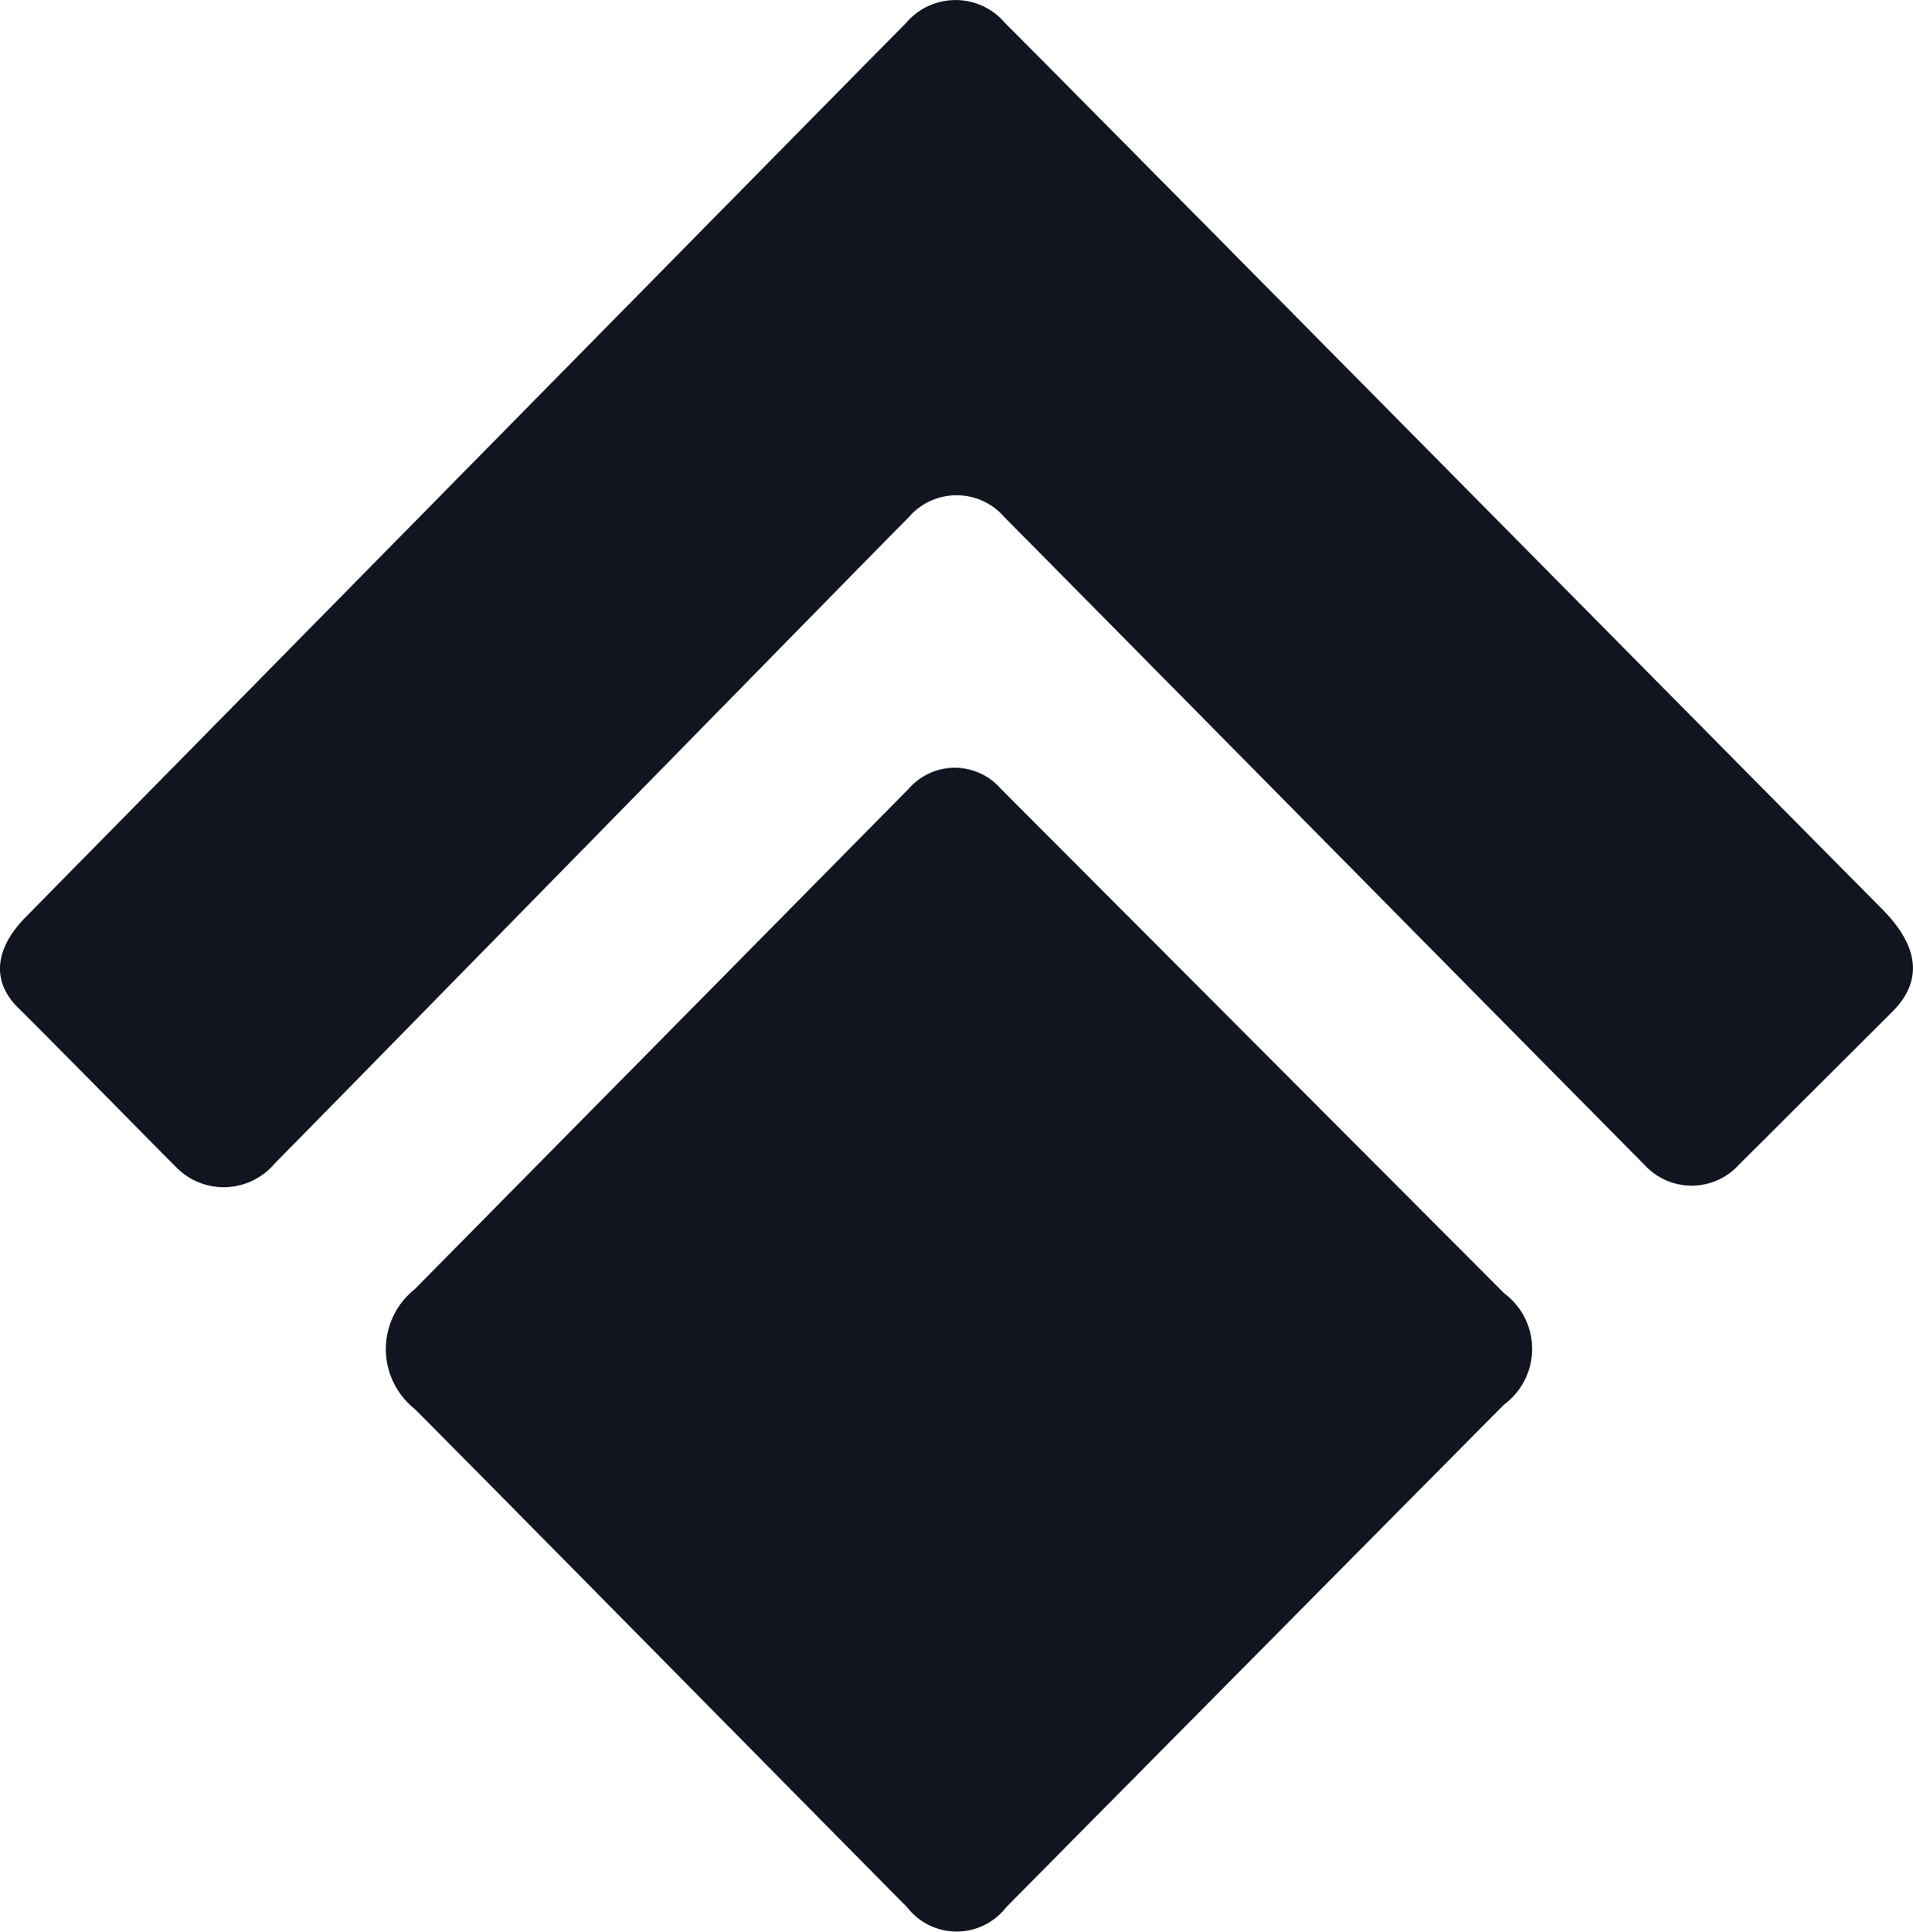 <svg xmlns="http://www.w3.org/2000/svg" width="18.82" height="19" viewBox="0 0 18.82 19">
  <g id="Group_3530" data-name="Group 3530" transform="translate(-1005.592 -463)">
    <path id="Path_3503" data-name="Path 3503" d="M1123.51-1171.492c-.291.291-.364.62-.079.9s1.314,1.327,1.571,1.584a.655.655,0,0,0,.95-.053c.291-.291,5.967-6.086,6.238-6.356a.621.621,0,0,1,.944,0c.308.308,6.016,6.089,6.291,6.363a.628.628,0,0,0,.937,0l1.505-1.5c.287-.287.287-.624-.106-1.017s-8.3-8.391-8.621-8.706a.638.638,0,0,0-.977,0C1131.873-1179.987,1123.51-1171.492,1123.51-1171.492Z" transform="translate(-117.659 1643.505)" fill="#121420"/>
    <path id="Path_3504" data-name="Path 3504" d="M1140.26-1156.7a.6.6,0,0,1,.9,0l4.956,4.966a.681.681,0,0,1,0,1.092c-.325.325-4.546,4.587-4.9,4.945a.616.616,0,0,1-.975,0c-.277-.277-4.494-4.554-4.844-4.9a.753.753,0,0,1,0-1.178C1135.8-1152.183,1140.26-1156.7,1140.26-1156.7Z" transform="translate(-125.725 1627.454)" fill="#121420"/>
  </g>
</svg>
